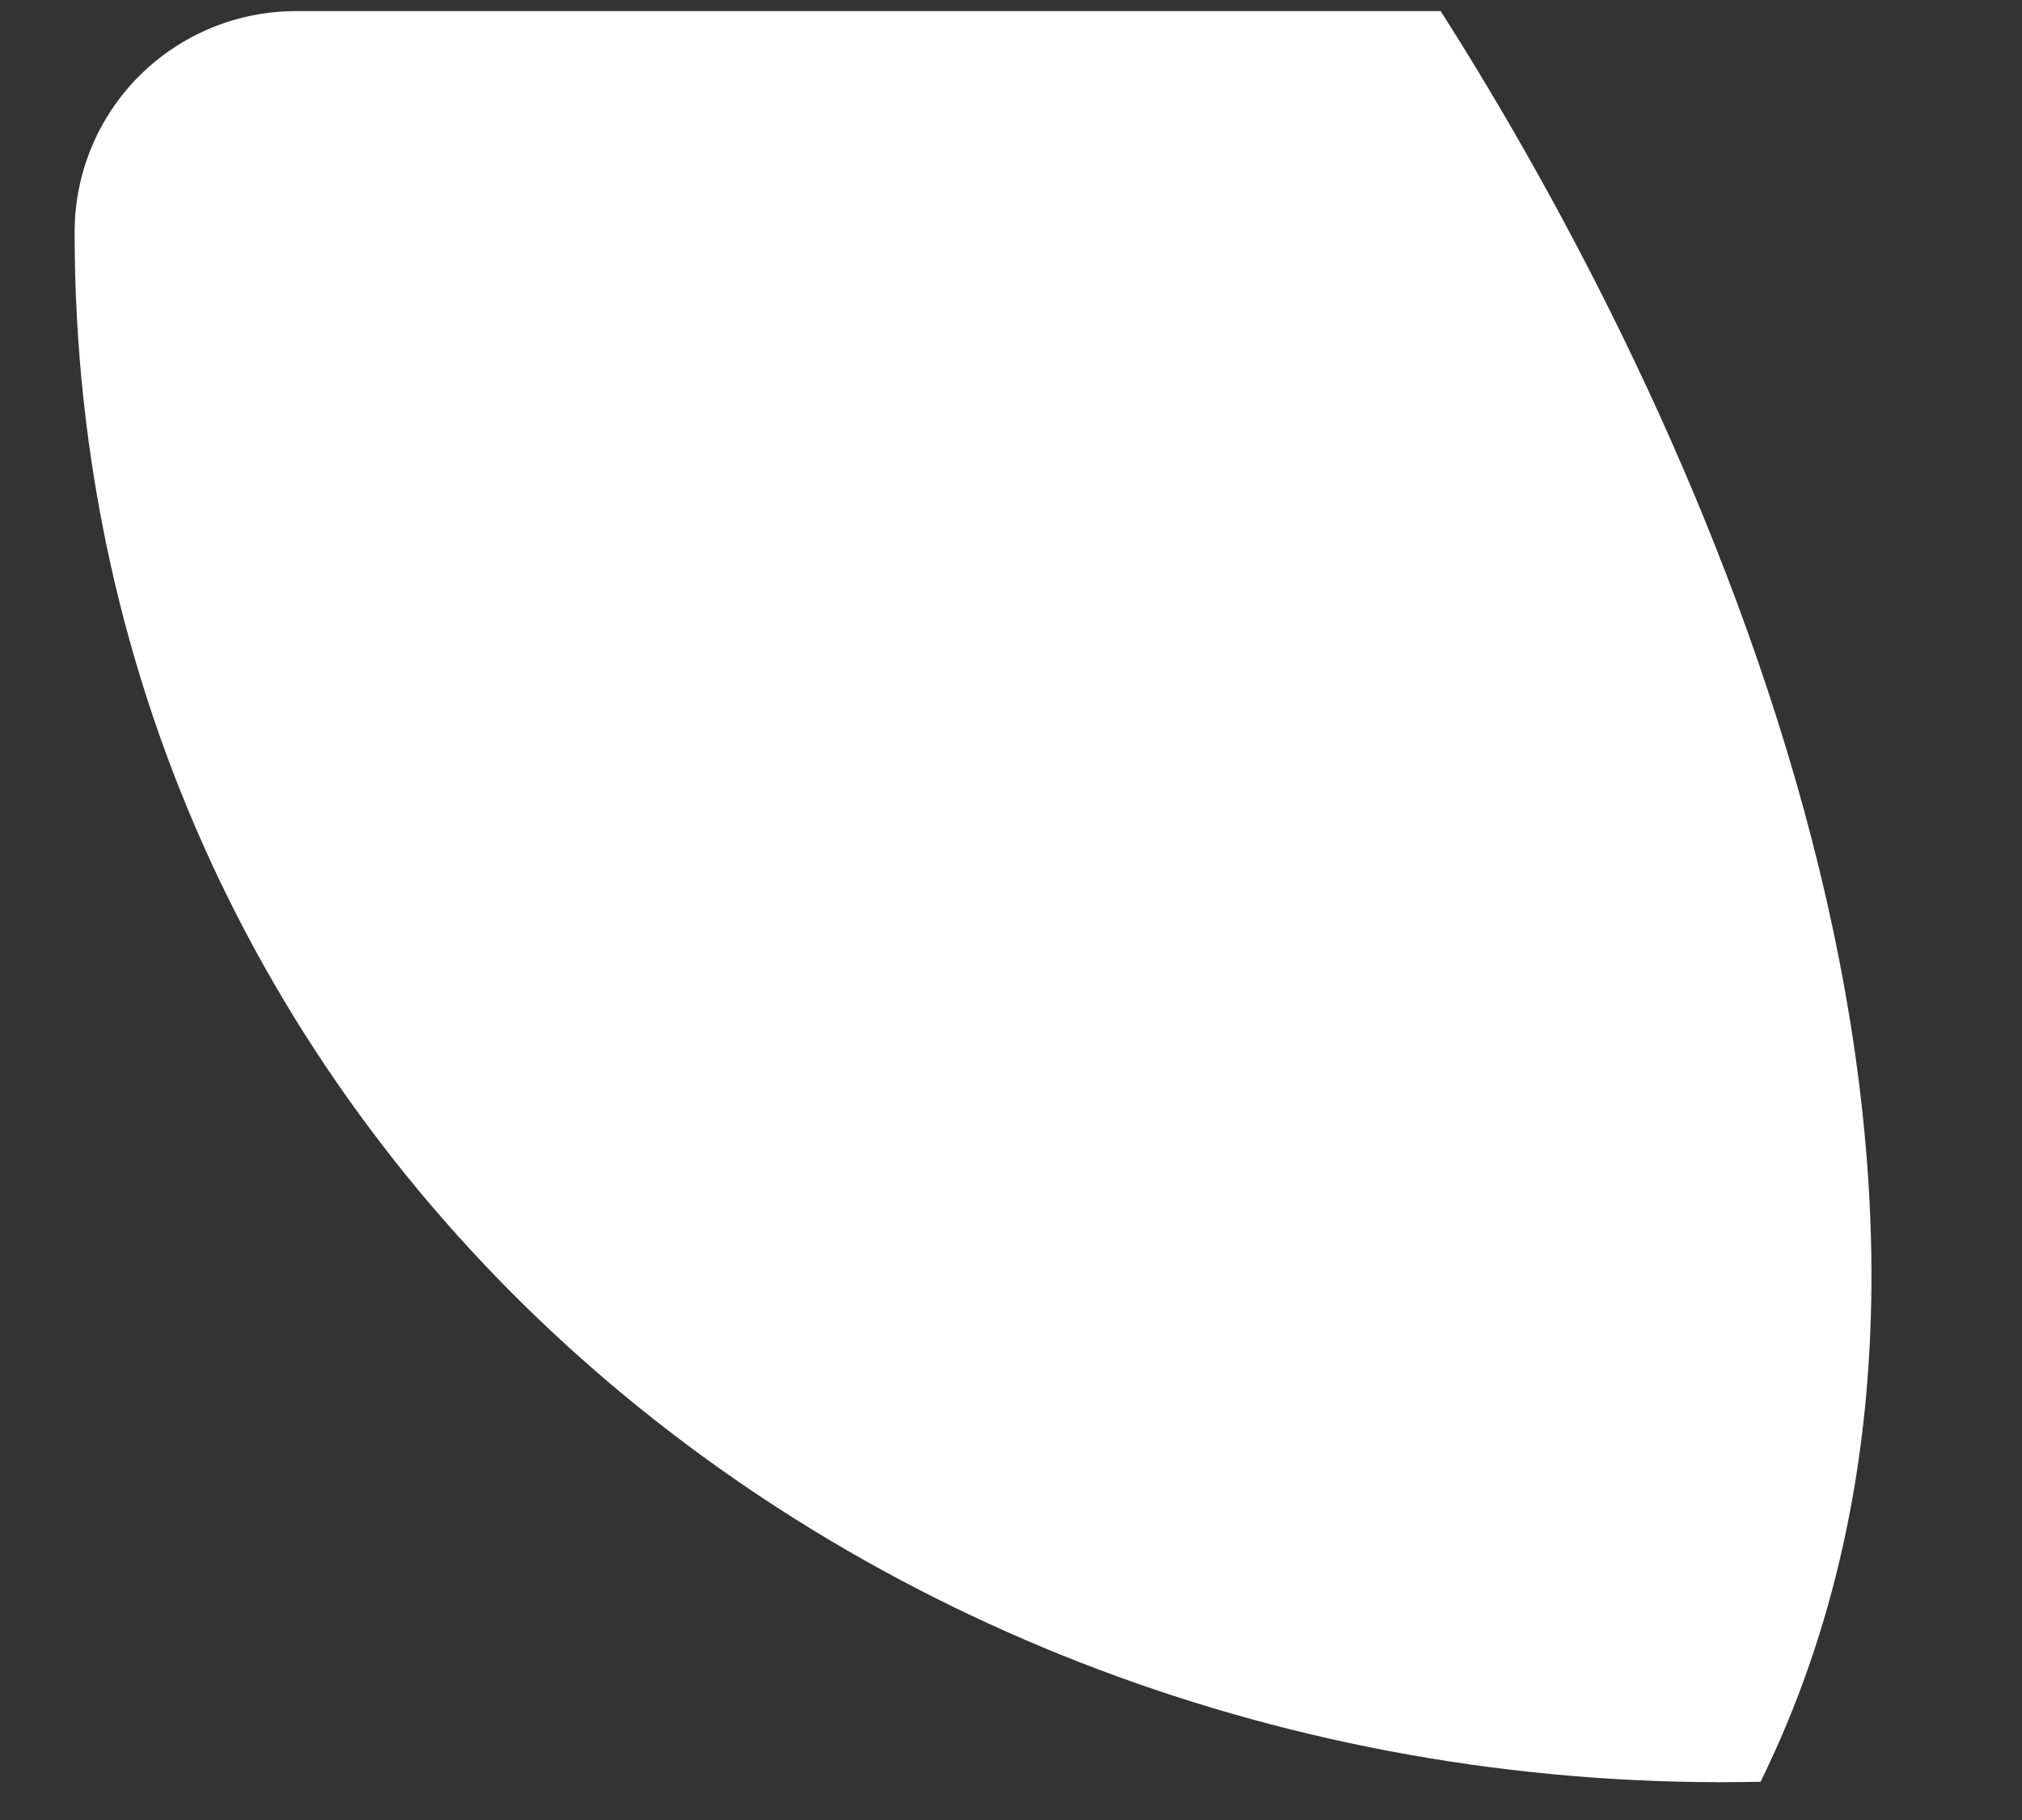 <svg width="10" height="9" viewBox="0 0 10 9" fill="none" xmlns="http://www.w3.org/2000/svg">
<rect x="0" y="0" width="10" height="9" fill="#333333" stroke="none"/>
<path d="M8.707 8.811C10.193 5.788 8.317 1.924 7.125 0.055H1.463C1.173 0.055 0.895 0.17 0.689 0.375C0.484 0.58 0.369 0.858 0.369 1.148C0.369 5.676 4.257 8.906 8.707 8.811Z" fill="white"/>
</svg>
